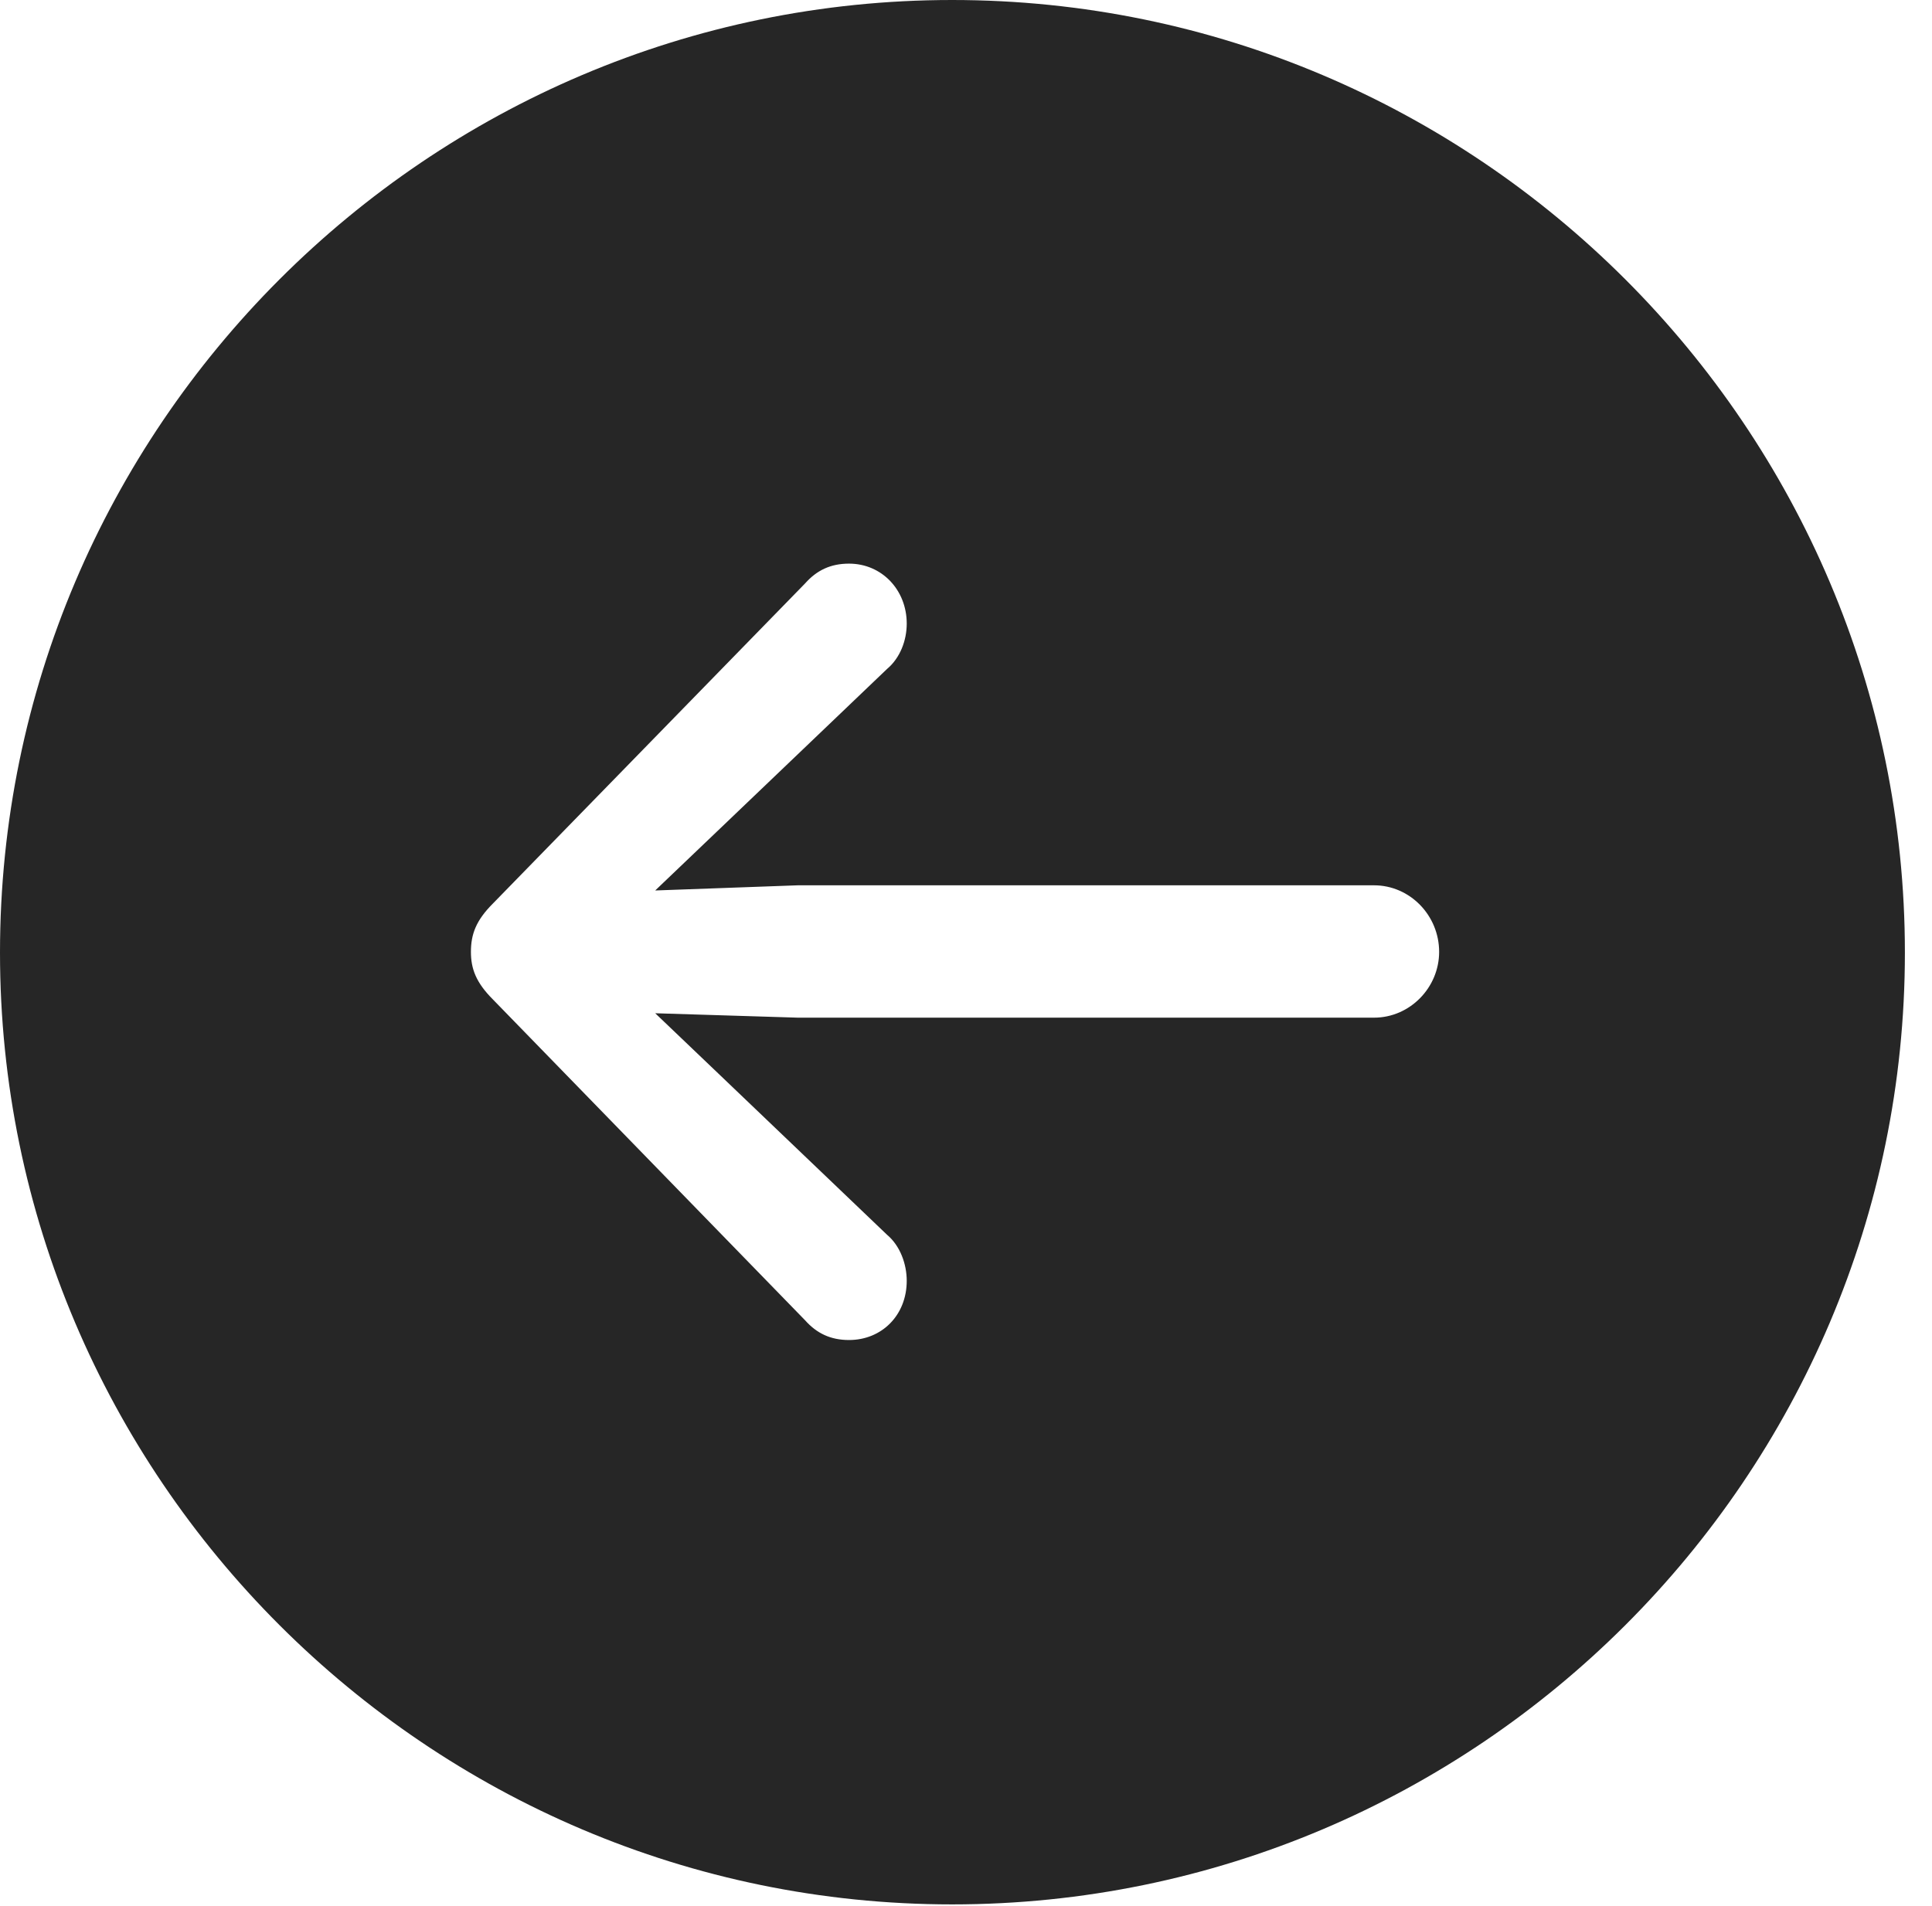 <?xml version="1.0" encoding="UTF-8"?>
<!--Generator: Apple Native CoreSVG 326-->
<!DOCTYPE svg
PUBLIC "-//W3C//DTD SVG 1.1//EN"
       "http://www.w3.org/Graphics/SVG/1.1/DTD/svg11.dtd">
<svg version="1.1" xmlns="http://www.w3.org/2000/svg" xmlns:xlink="http://www.w3.org/1999/xlink" viewBox="0 0 25.801 25.459">
 <g>
  <rect height="25.459" opacity="0" width="25.801" x="0" y="0"/>
  <path d="M25.439 12.725C25.439 19.727 19.727 25.439 12.715 25.439C5.713 25.439 0 19.727 0 12.725C0 5.713 5.713 0 12.715 0C19.727 0 25.439 5.713 25.439 12.725ZM10.752 7.793L6.582 12.07C6.357 12.295 6.289 12.48 6.289 12.715C6.289 12.94 6.357 13.125 6.582 13.35L10.752 17.637C10.908 17.812 11.094 17.9 11.338 17.9C11.777 17.9 12.109 17.568 12.109 17.109C12.109 16.885 12.021 16.641 11.846 16.494L9.619 14.365L8.75 13.535L10.654 13.594L18.35 13.594C18.828 13.594 19.219 13.193 19.219 12.715C19.219 12.227 18.828 11.826 18.35 11.826L10.654 11.826L8.75 11.895L9.619 11.065L11.846 8.936C12.021 8.789 12.109 8.555 12.109 8.33C12.109 7.881 11.777 7.529 11.338 7.529C11.094 7.529 10.908 7.617 10.752 7.793Z" fill="black" fill-opacity="0.85"/>
 </g>
</svg>
